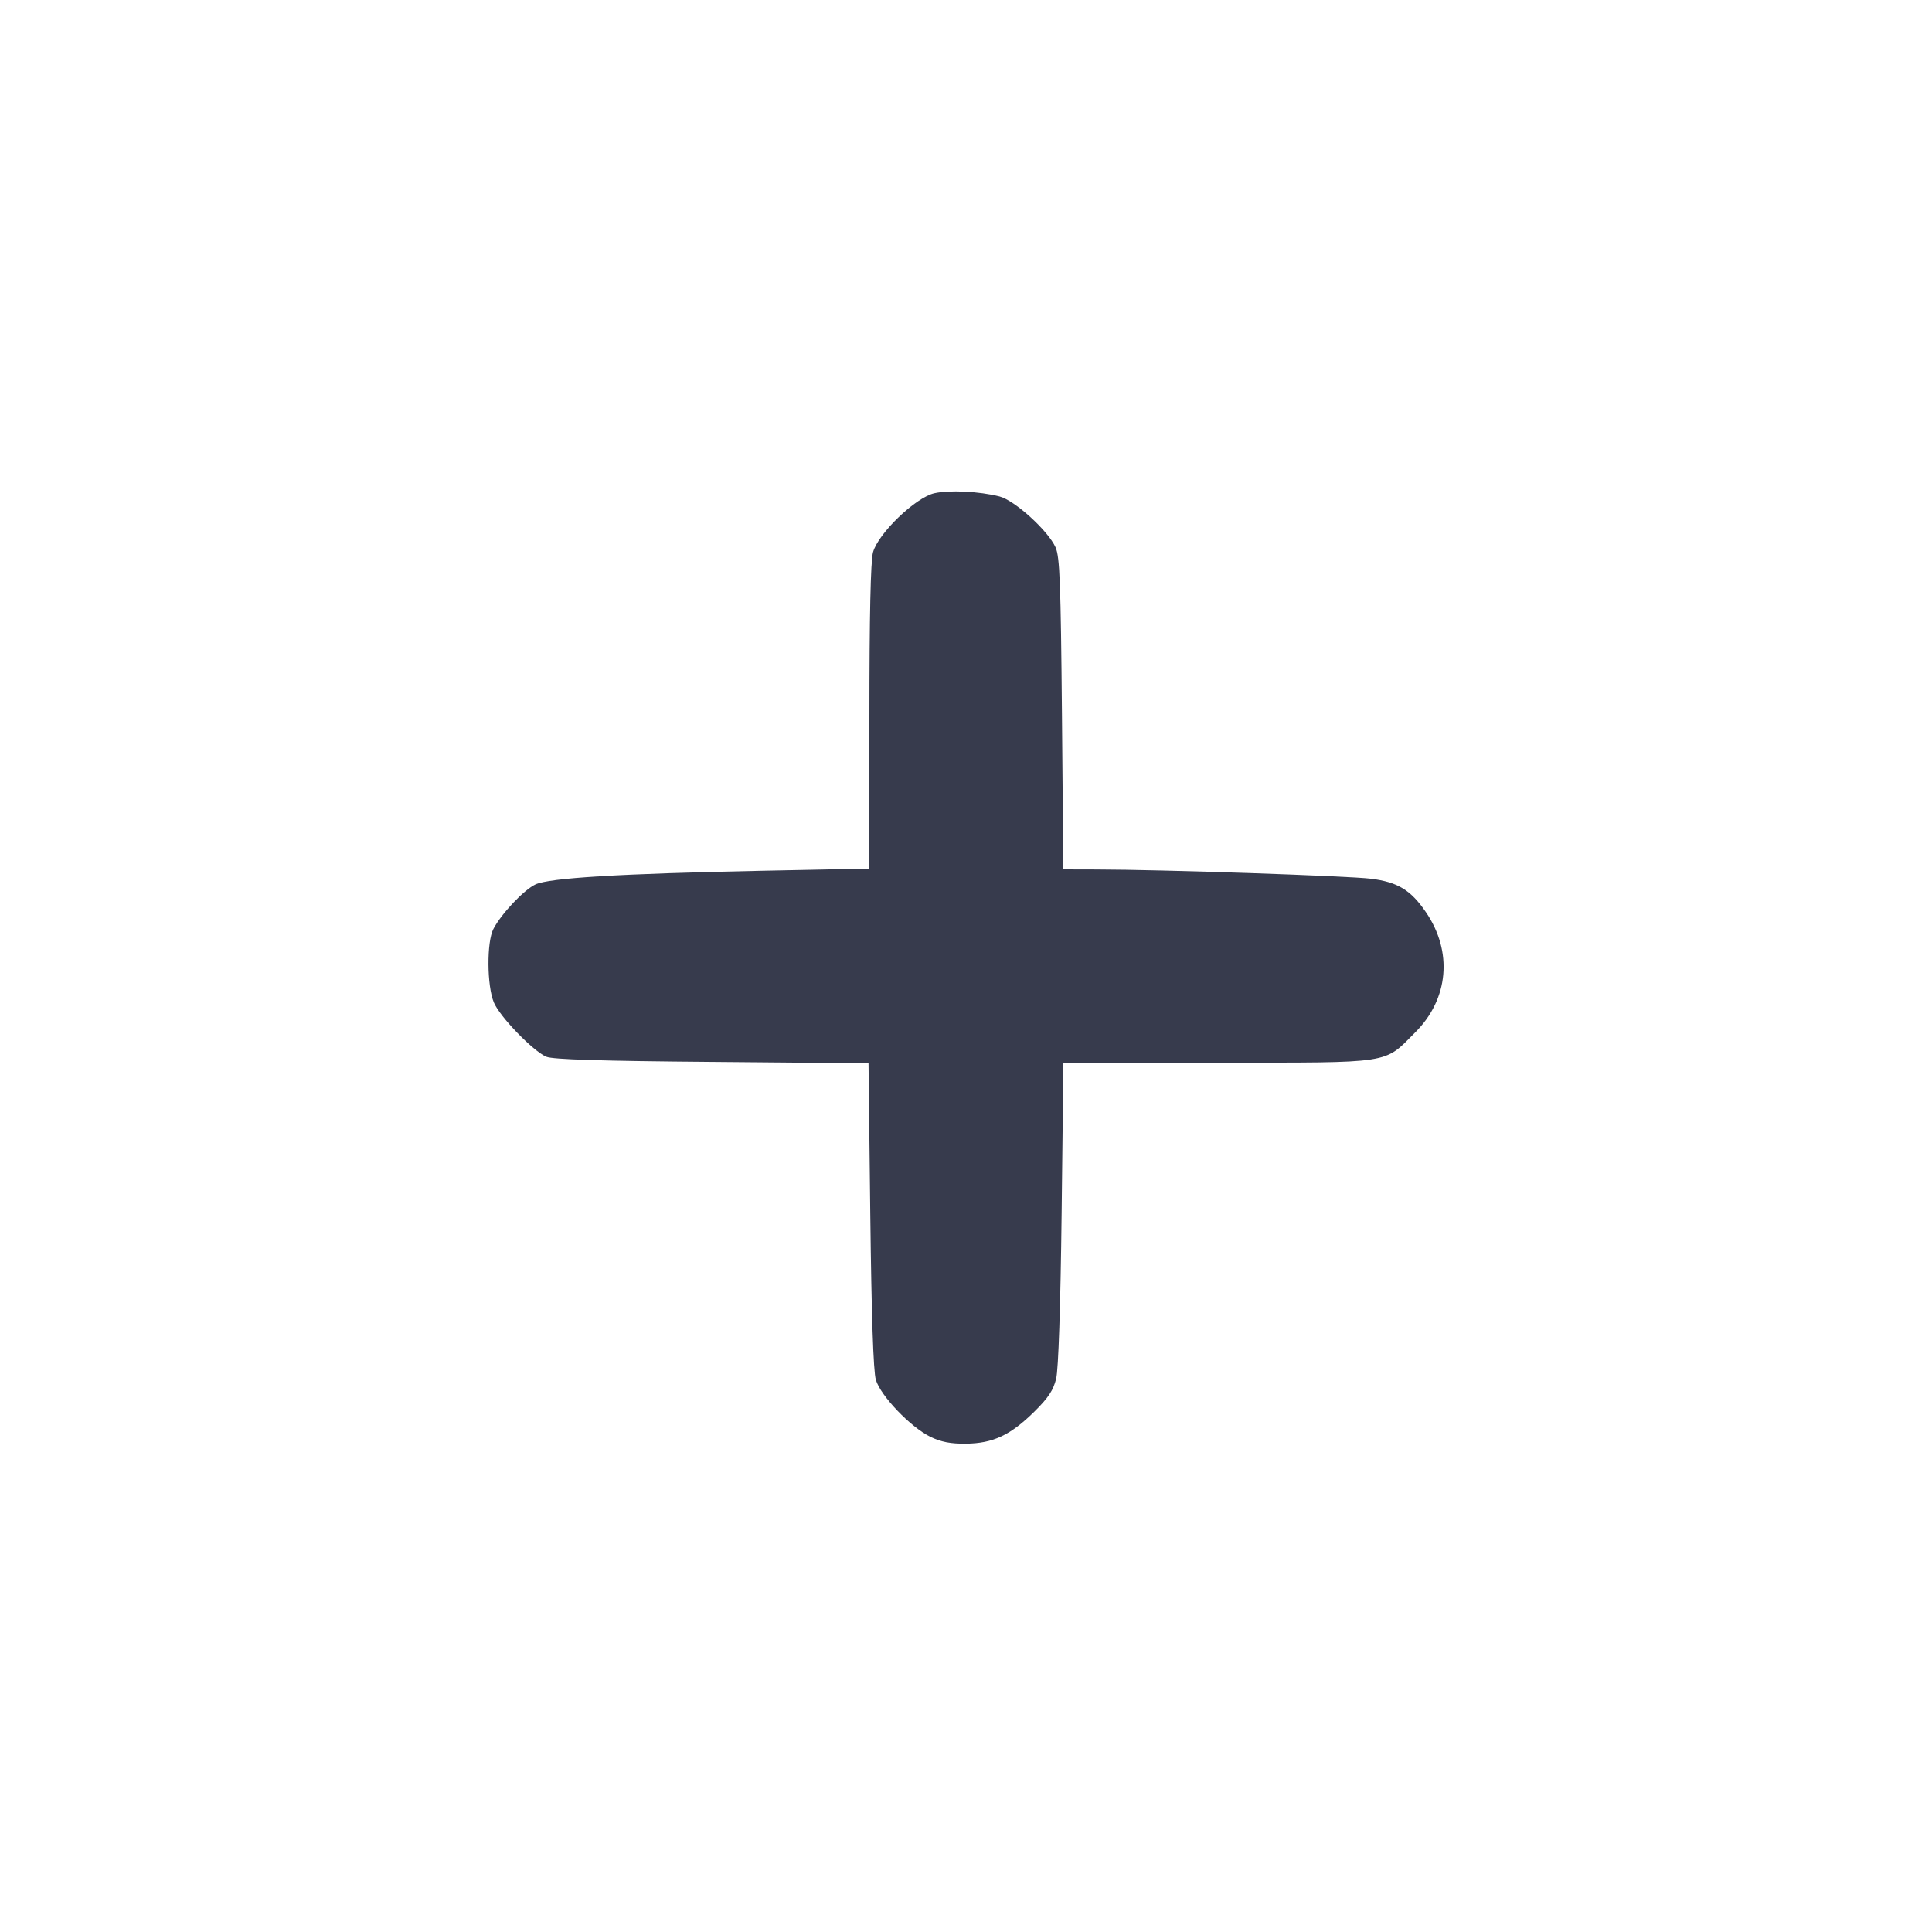 <svg width="24" height="24" viewBox="0 0 24 24" fill="none" xmlns="http://www.w3.org/2000/svg"><path d="M11.607 6.127 C 11.373 6.180,10.910 6.625,10.845 6.860 C 10.815 6.967,10.800 7.649,10.800 8.905 L 10.800 10.790 9.470 10.817 C 7.699 10.853,6.822 10.906,6.651 10.987 C 6.506 11.056,6.229 11.349,6.129 11.540 C 6.045 11.700,6.048 12.247,6.135 12.453 C 6.208 12.630,6.623 13.058,6.786 13.127 C 6.867 13.161,7.459 13.180,8.844 13.191 L 10.789 13.208 10.811 15.094 C 10.826 16.345,10.849 17.034,10.880 17.140 C 10.939 17.340,11.311 17.729,11.560 17.850 C 11.691 17.913,11.810 17.936,12.000 17.934 C 12.335 17.930,12.551 17.829,12.848 17.537 C 13.023 17.364,13.085 17.270,13.120 17.126 C 13.148 17.010,13.174 16.237,13.188 15.070 L 13.210 13.200 15.127 13.200 C 17.319 13.200,17.185 13.221,17.581 12.824 C 17.997 12.409,18.049 11.822,17.713 11.331 C 17.525 11.056,17.364 10.958,17.032 10.916 C 16.749 10.881,14.435 10.802,13.615 10.801 L 13.209 10.800 13.192 8.870 C 13.177 7.242,13.165 6.918,13.113 6.800 C 13.021 6.593,12.605 6.215,12.416 6.167 C 12.163 6.103,11.793 6.085,11.607 6.127 " fill="#373B4D" stroke="none" fill-rule="evenodd"></path></svg>